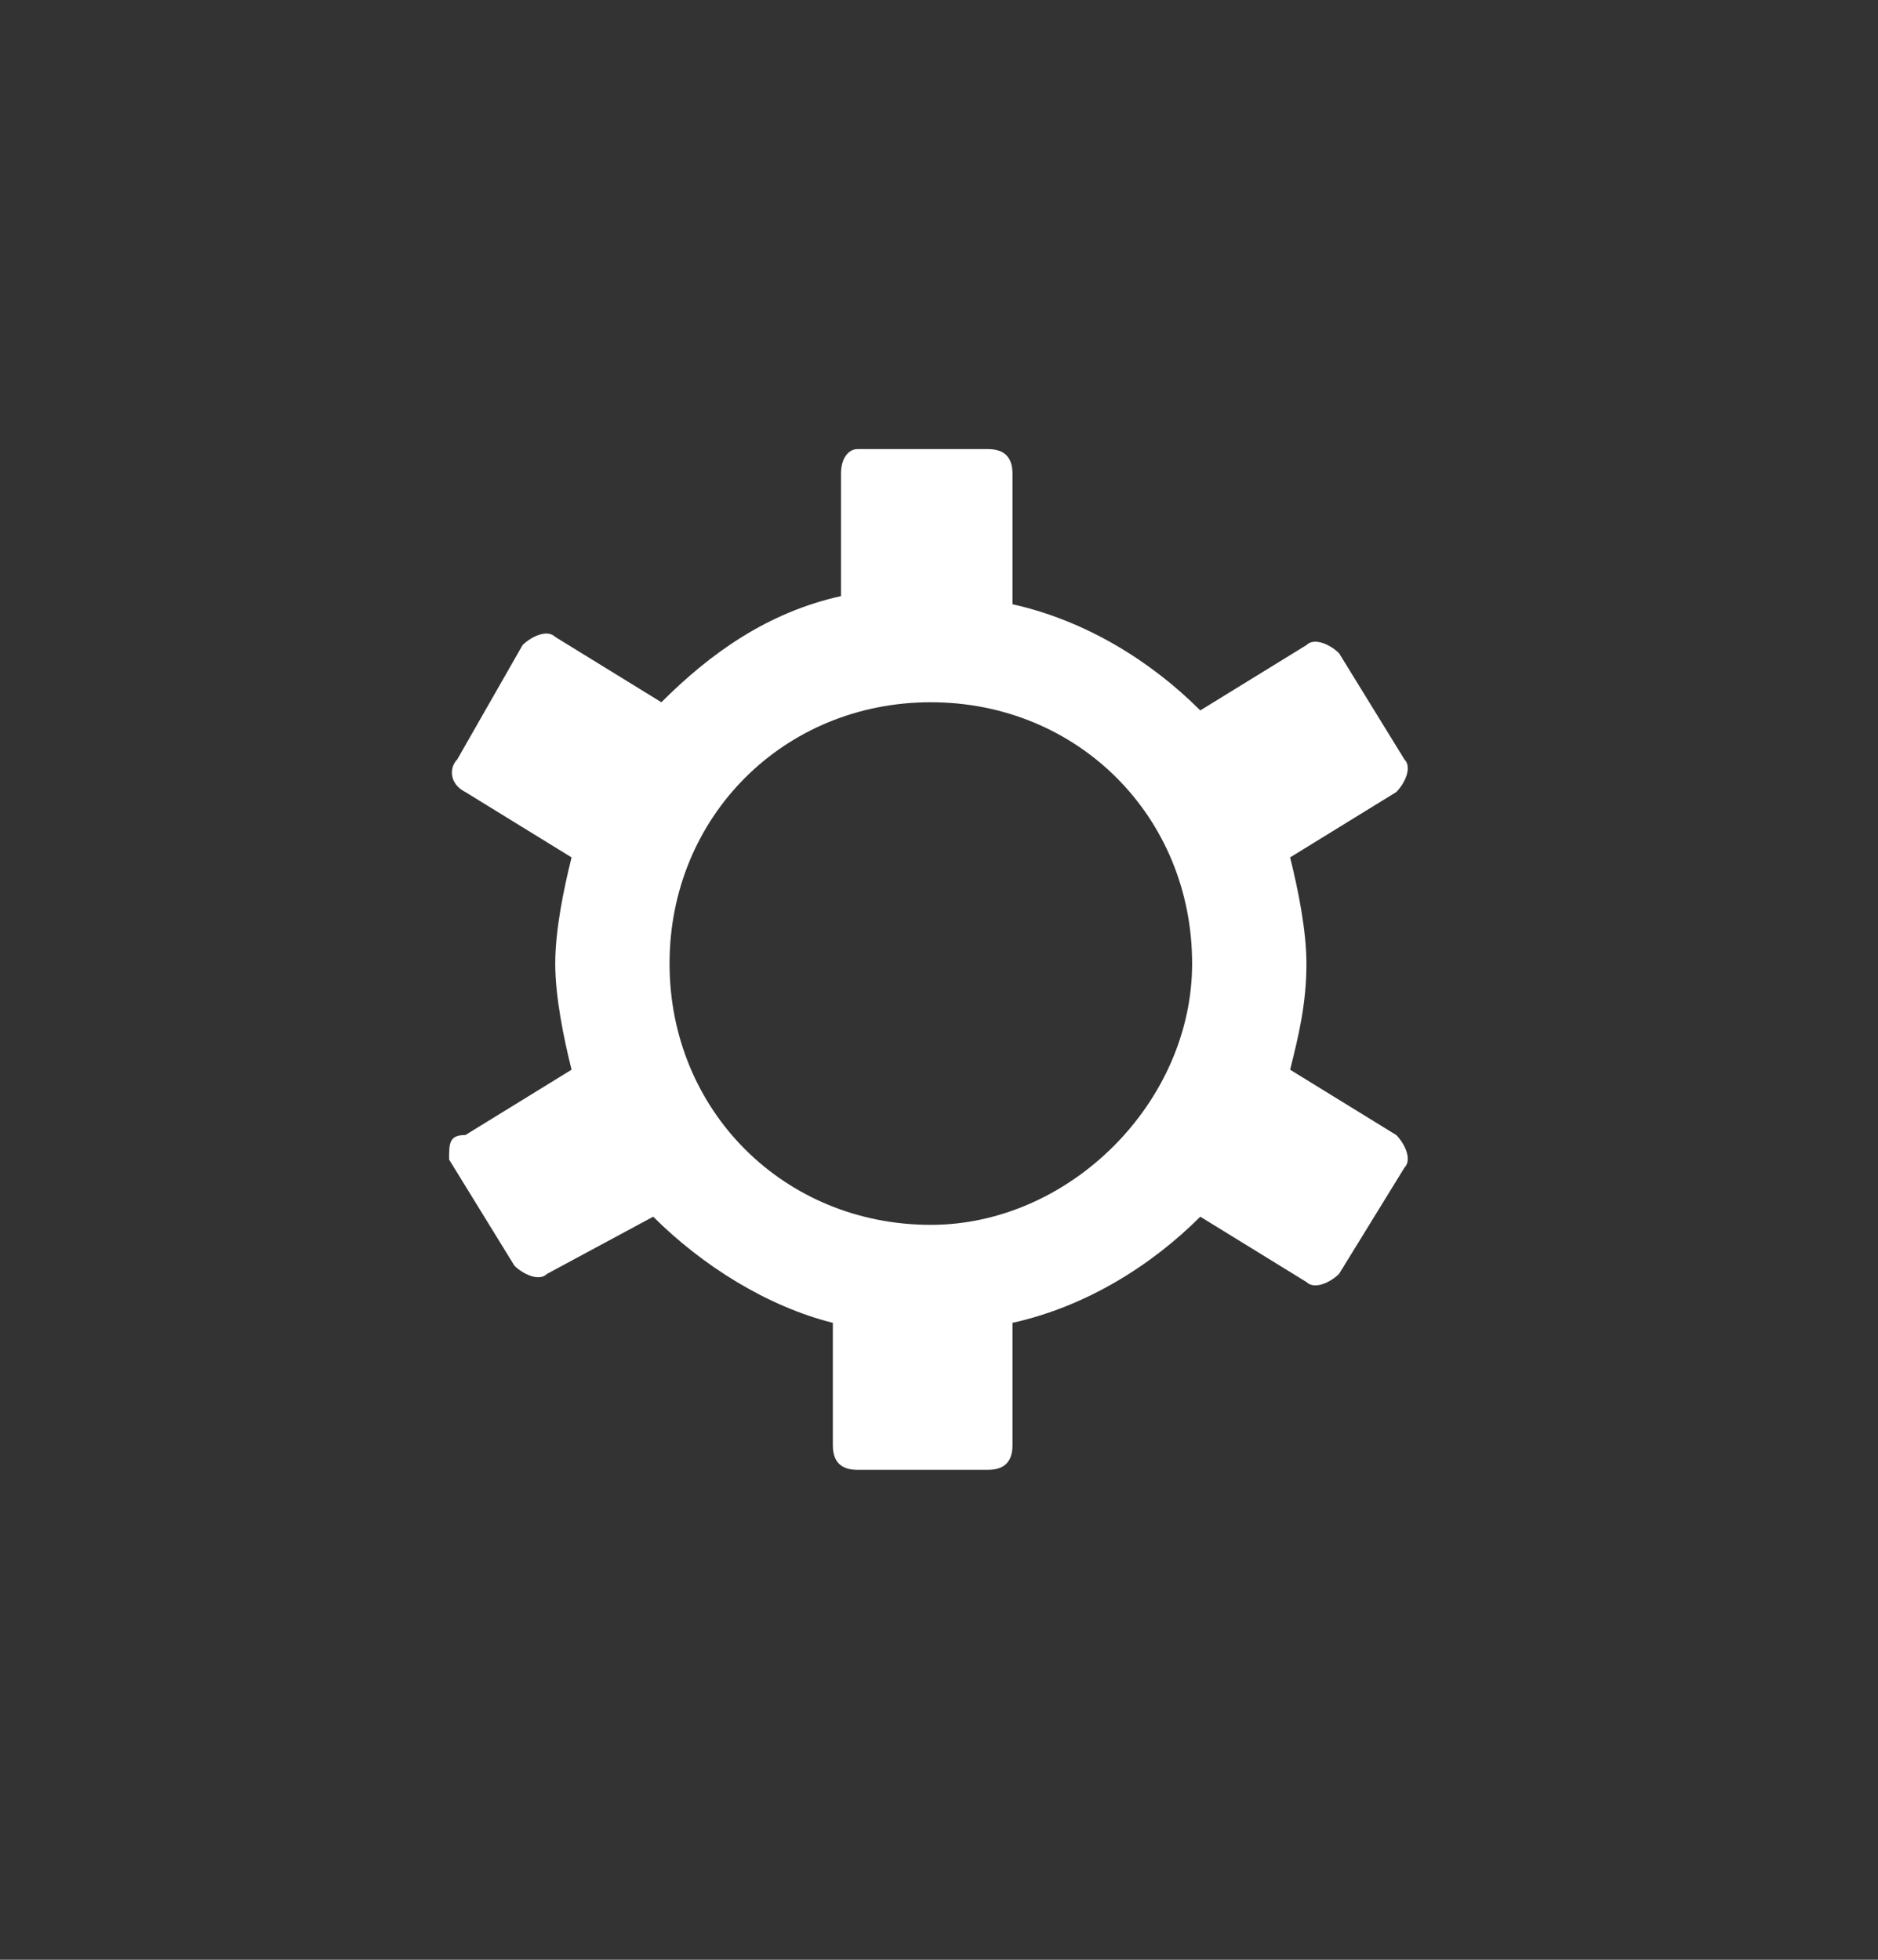 <svg width="23" height="24" viewBox="0 0 23 24" fill="none" xmlns="http://www.w3.org/2000/svg">
<rect x="0" y="0" width="23" height="24" fill="#333333" stroke="none"/>
<path fill-rule="evenodd" clip-rule="evenodd" d="M11.4 15C9.6 15 8.2 13.6 8.2 11.8C8.2 10 9.6 8.6 11.4 8.6C13.2 8.6 14.6 10 14.6 11.8C14.6 13.5 13.1 15 11.4 15ZM15.8 13.1C15.9 12.7 16 12.3 16 11.8C16 11.4 15.9 10.9 15.8 10.5L17.1 9.7C17.2 9.6 17.3 9.4 17.2 9.3L16.4 8C16.3 7.9 16.1 7.8 16 7.9L14.7 8.7C14.1 8.1 13.3 7.6 12.4 7.4V5.8C12.4 5.6 12.3 5.5 12.1 5.5H10.5C10.4 5.5 10.3 5.6 10.3 5.8V7.3C9.4 7.5 8.7 8 8.1 8.6L6.8 7.8C6.7 7.7 6.5 7.8 6.4 7.9L5.6 9.3C5.5 9.4 5.5 9.6 5.7 9.7L7 10.5C6.9 10.9 6.8 11.4 6.8 11.8C6.8 12.2 6.9 12.7 7 13.1L5.7 13.9C5.5 13.9 5.5 14 5.5 14.2L6.3 15.5C6.4 15.6 6.6 15.7 6.7 15.6L8 14.9C8.6 15.5 9.4 16 10.2 16.2V17.7C10.2 17.9 10.3 18 10.5 18H12.1C12.3 18 12.4 17.9 12.4 17.7V16.2C13.3 16 14.1 15.5 14.7 14.9L16 15.7C16.1 15.8 16.3 15.7 16.4 15.6L17.2 14.3C17.3 14.2 17.2 14 17.1 13.9L15.8 13.1Z" fill="white"/>
</svg>
